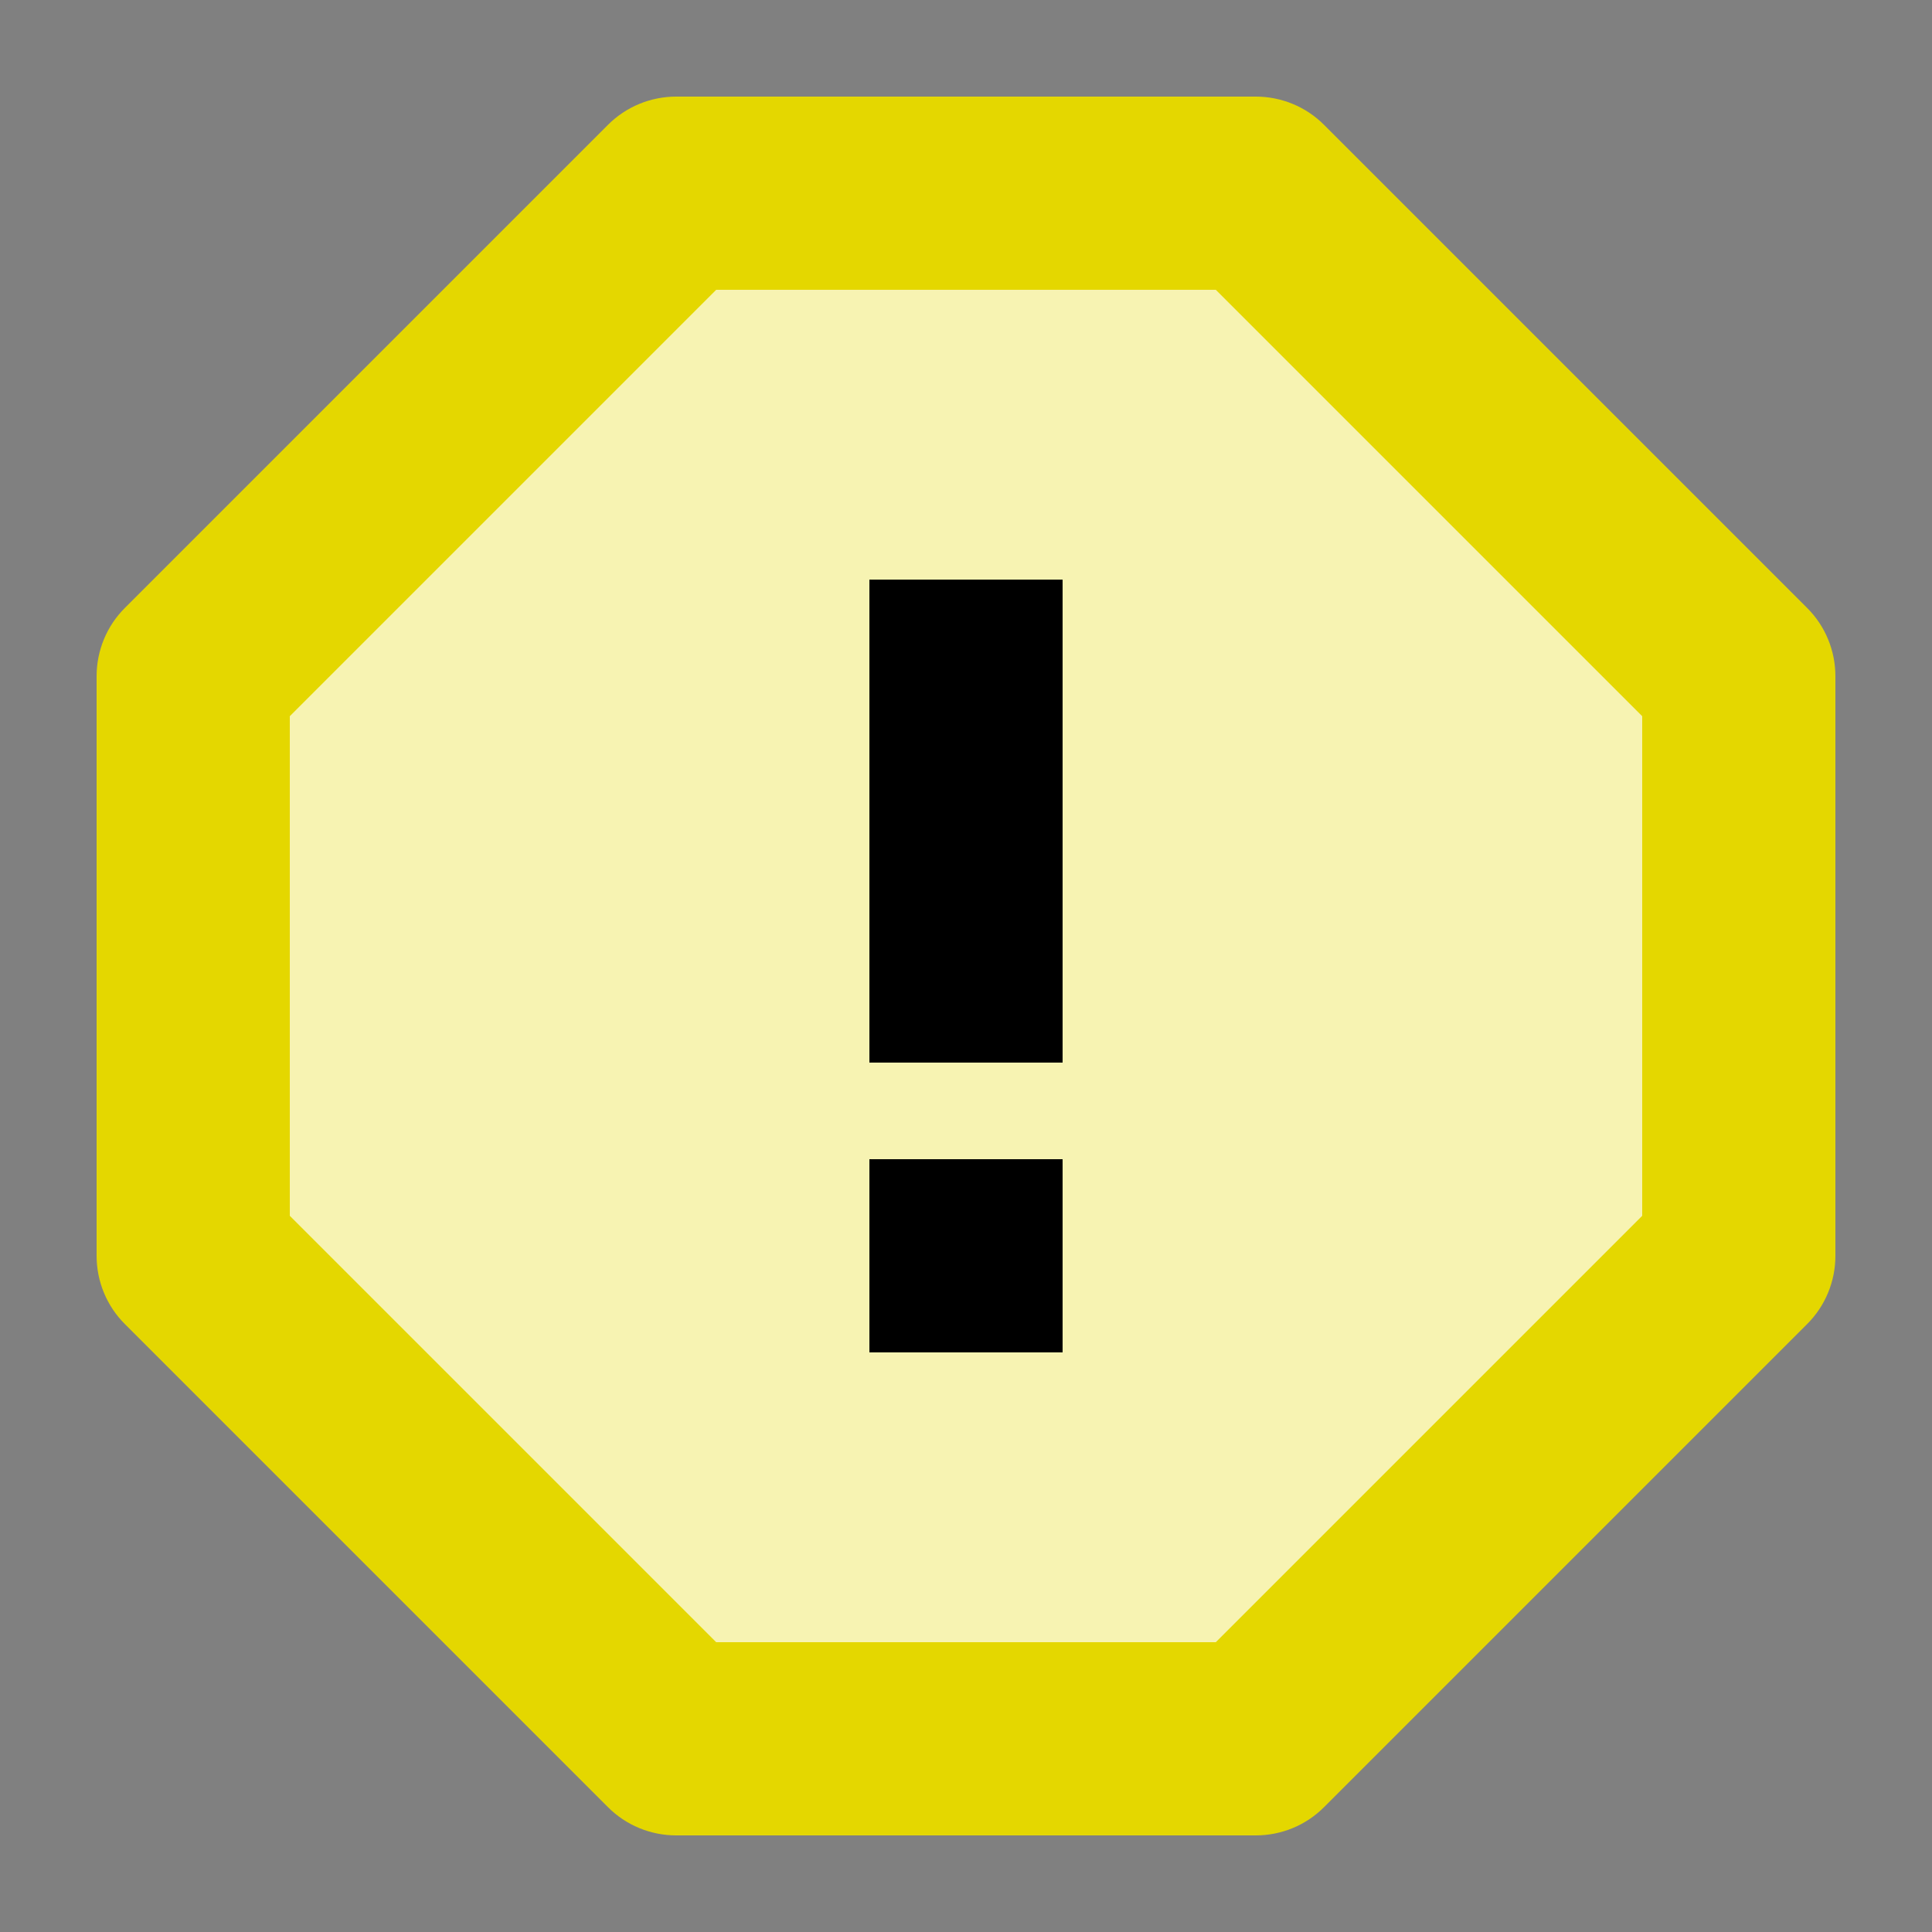 <svg width="20" height="20" viewBox="0 0 20 20" fill="none"
  xmlns="http://www.w3.org/2000/svg">
  <rect x="0" y="0" width="20" height="20" fill="#808080" stroke="none"/>
  <path d="M7 2H13L18 7V13L13 18H7L2 13V7L7 2Z" fill="#F7F3B2"/>
  <path fill-rule="evenodd" clip-rule="evenodd" d="M6.293 1.293C6.48 1.105 6.735 1 7 1H13C13.265 1 13.52 1.105 13.707 1.293L18.707 6.293C18.895 6.48 19 6.735 19 7V13C19 13.265 18.895 13.52 18.707 13.707L13.707 18.707C13.52 18.895 13.265 19 13 19H7C6.735 19 6.48 18.895 6.293 18.707L1.293 13.707C1.105 13.52 1 13.265 1 13V7C1 6.735 1.105 6.48 1.293 6.293L6.293 1.293ZM7.414 3L3 7.414V12.586L7.414 17H12.586L17 12.586V7.414L12.586 3H7.414Z" fill="#E4D700"/>
  <path d="M9 6V11H11V6H9Z" fill="black"/>
  <path d="M11 12H9V14H11V12Z" fill="black"/>
</svg>
